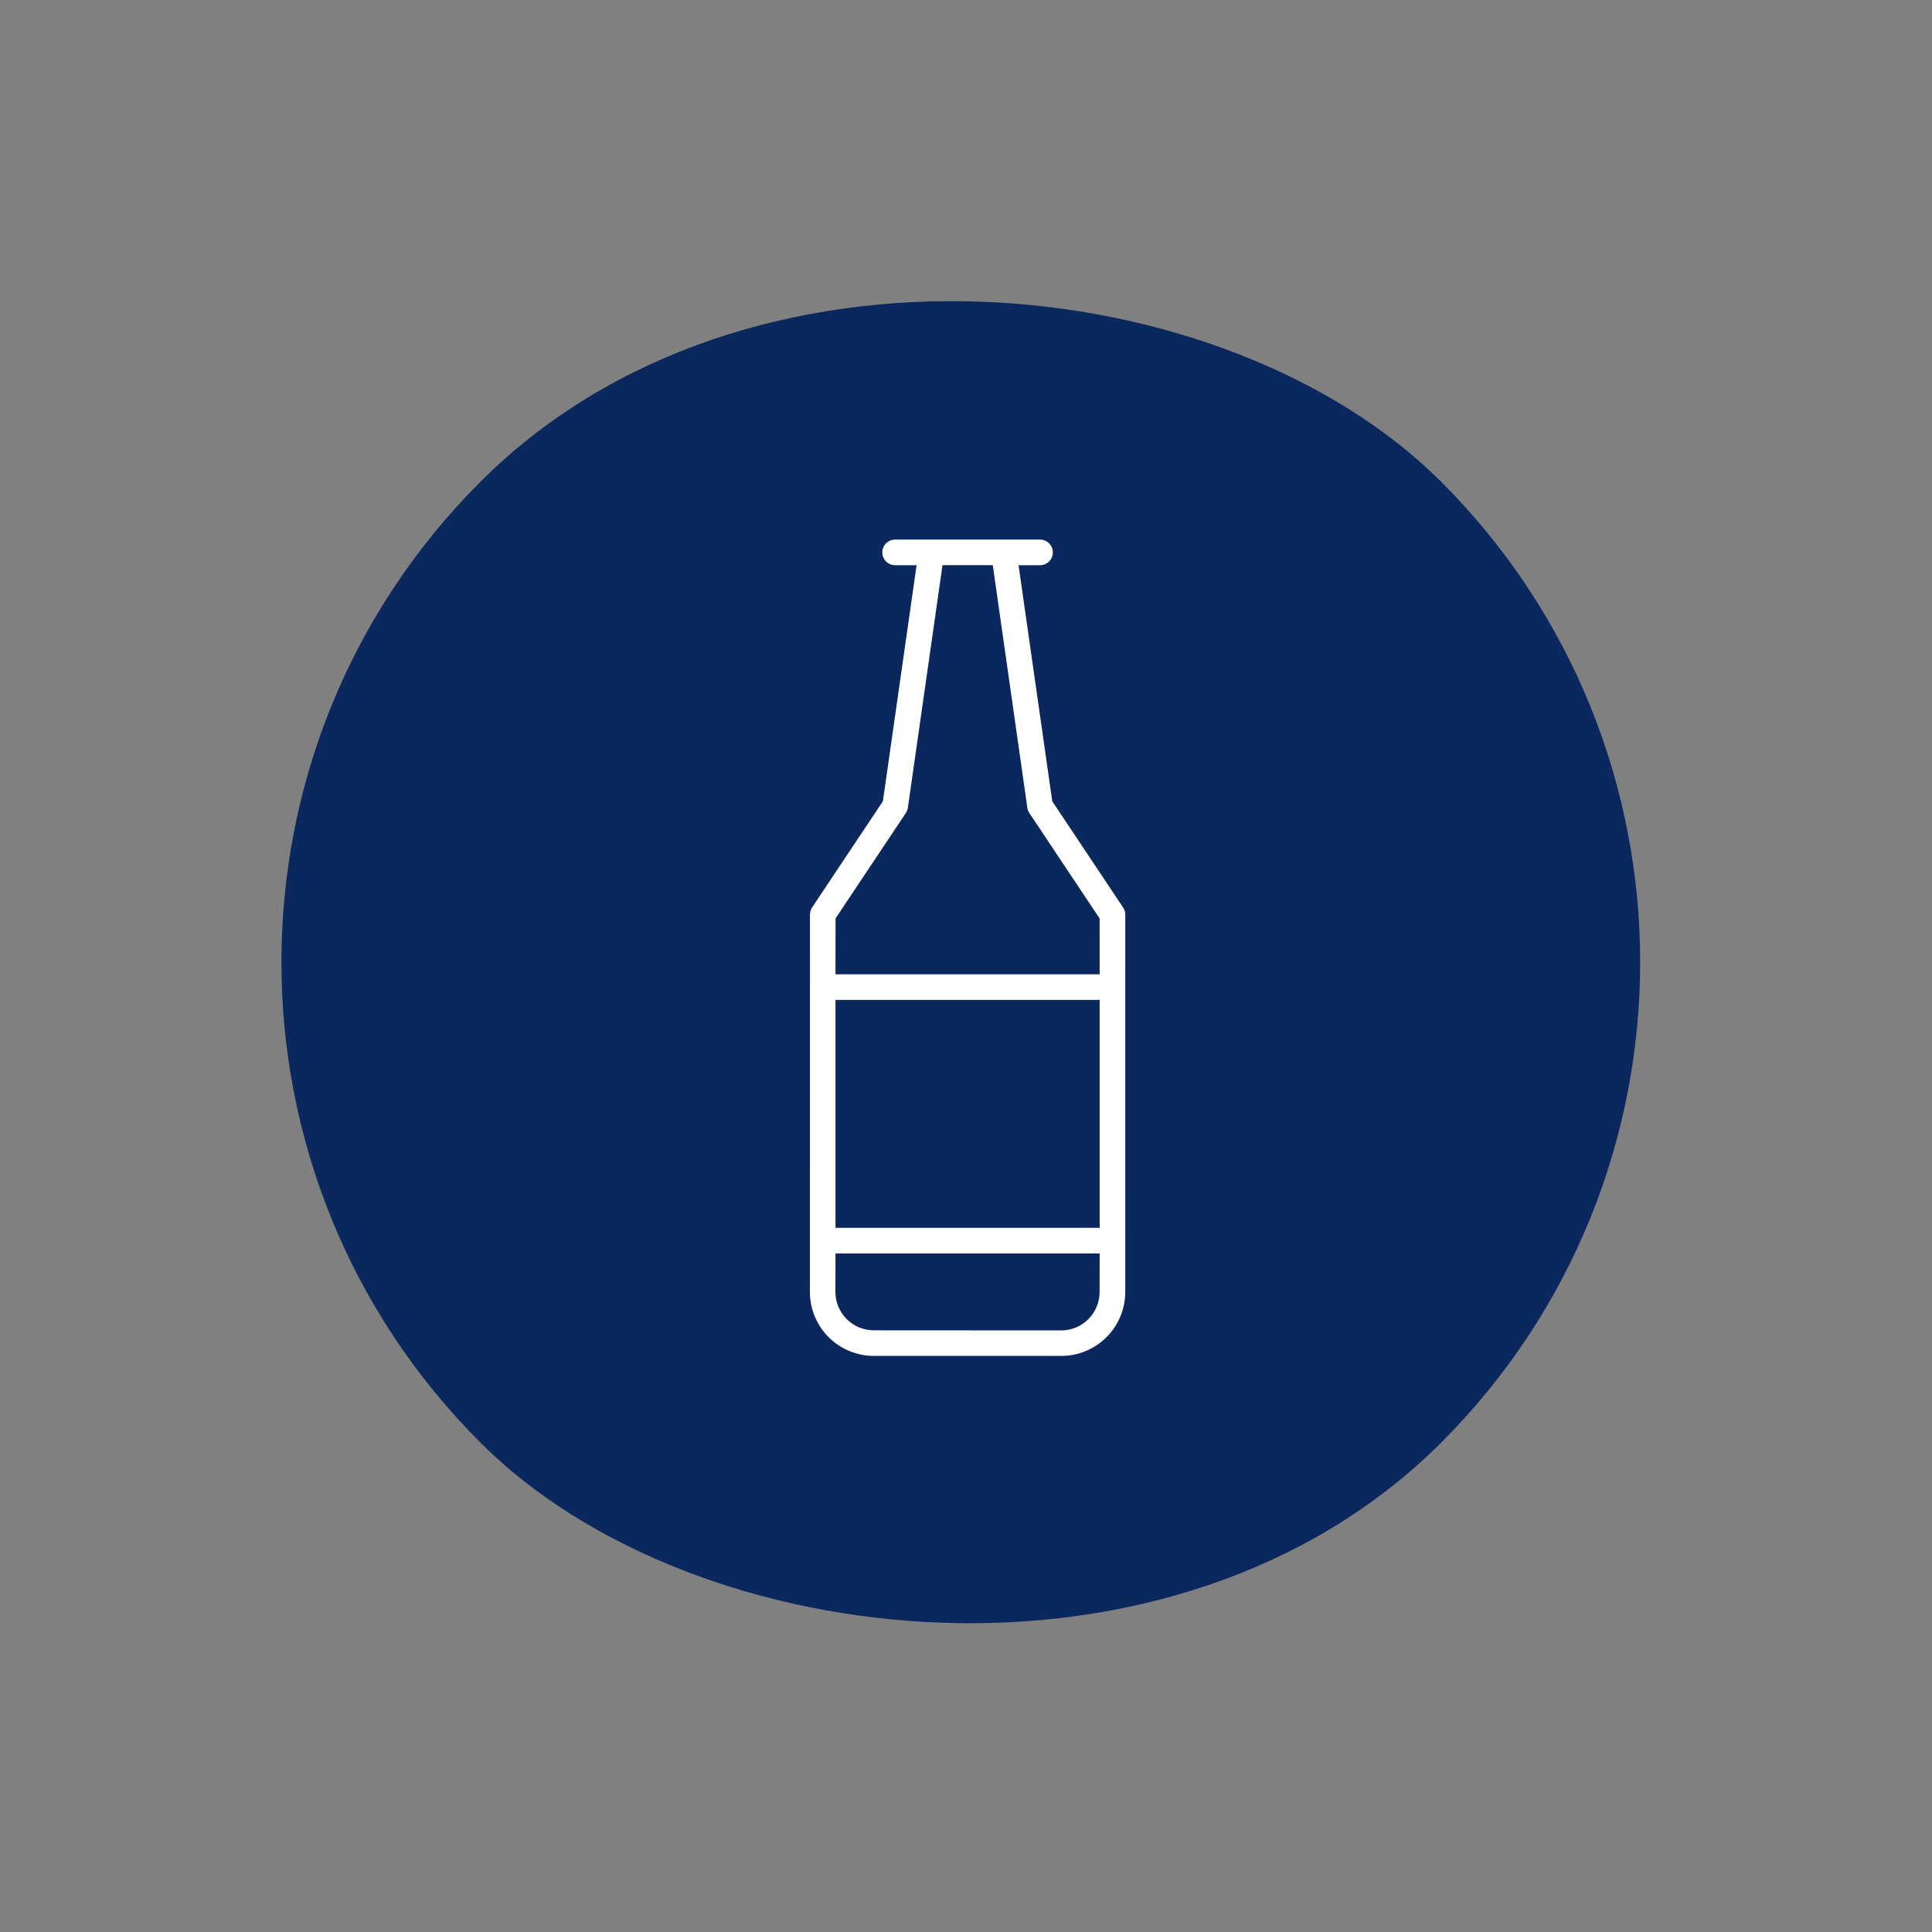 <svg width="182" height="182" viewBox="0 0 182 182" fill="none" xmlns="http://www.w3.org/2000/svg">
<rect x="0" y="0" width="182" height="182" fill="#808080" stroke="none"/>
<rect y="90.641" width="128" height="128" rx="64" transform="rotate(-45 0 90.641)" fill="#0A285E"/>
<rect x="77.856" y="92.969" width="26.454" height="23.809" fill="#0A285E"/>
<path d="M97.973 50.831L84.324 50.831C84.165 50.831 84.008 50.862 83.862 50.923C83.715 50.983 83.582 51.072 83.47 51.184C83.358 51.297 83.269 51.43 83.208 51.576C83.148 51.722 83.117 51.88 83.117 52.038C83.117 52.197 83.148 52.353 83.208 52.5C83.269 52.646 83.358 52.779 83.47 52.892C83.582 53.004 83.715 53.093 83.862 53.153C84.008 53.214 84.165 53.245 84.324 53.245L86.346 53.245L83.17 75.484L76.496 85.493C76.369 85.689 76.302 85.918 76.302 86.152L76.294 121.7C76.294 123.3 76.93 124.834 78.061 125.965C79.192 127.096 80.726 127.732 82.325 127.732L99.972 127.732C101.571 127.732 103.105 127.096 104.236 125.965C105.367 124.834 106.003 123.3 106.003 121.701L106.005 86.162C106.005 85.924 105.934 85.691 105.801 85.493L99.127 75.484L95.951 53.245H97.973C98.132 53.245 98.289 53.214 98.435 53.153C98.582 53.093 98.715 53.004 98.827 52.892C98.939 52.779 99.028 52.646 99.089 52.5C99.149 52.353 99.18 52.197 99.18 52.038C99.18 51.88 99.149 51.722 99.089 51.576C99.028 51.43 98.939 51.297 98.827 51.184C98.715 51.072 98.582 50.983 98.435 50.923C98.289 50.862 98.132 50.831 97.973 50.831ZM103.585 121.705C103.585 122.181 103.492 122.653 103.31 123.093C103.128 123.534 102.861 123.934 102.525 124.27C102.188 124.607 101.788 124.874 101.347 125.056C100.907 125.238 100.435 125.331 99.959 125.33L82.323 125.32C81.847 125.321 81.375 125.227 80.935 125.045C80.494 124.864 80.094 124.597 79.757 124.26C79.421 123.923 79.154 123.523 78.972 123.083C78.79 122.642 78.697 122.17 78.697 121.694L78.706 118.081L103.591 118.081L103.585 121.705ZM103.591 115.667L78.706 115.667L78.706 94.194L103.591 94.194L103.591 115.667ZM96.779 76.096C96.804 76.275 96.87 76.445 96.971 76.595L103.587 86.52L103.591 91.78L78.706 91.78L78.71 86.52L85.332 76.588C85.434 76.439 85.5 76.268 85.524 76.089L88.787 53.239L93.522 53.239L96.779 76.096Z" fill="white"/>
</svg>
